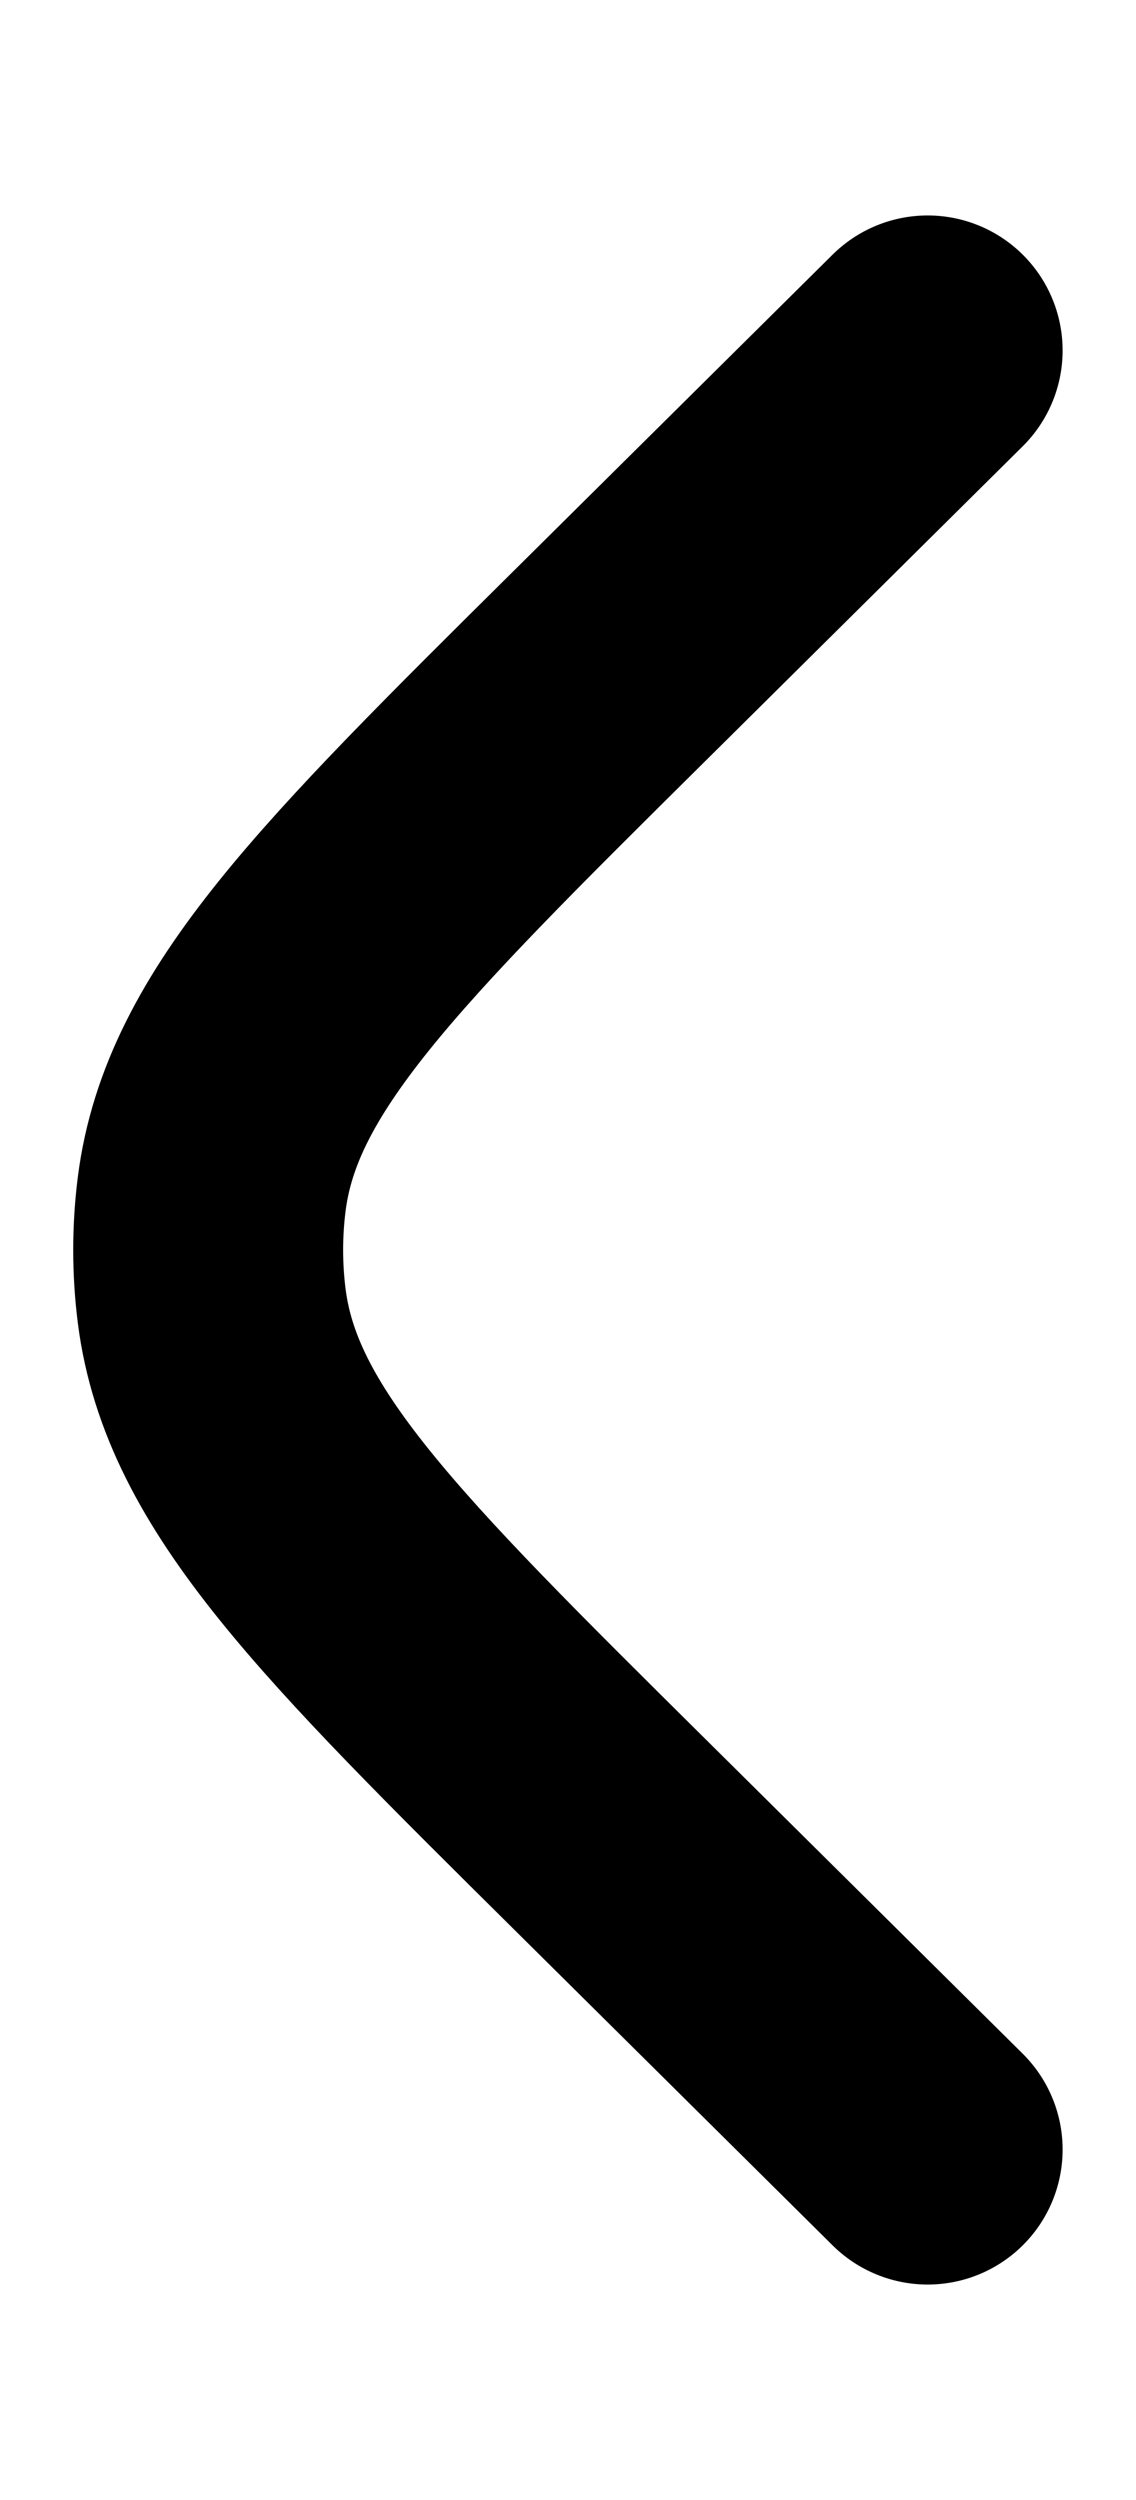 <svg width="5" height="11" viewBox="0 0 5 11" fill="none" xmlns="http://www.w3.org/2000/svg">
<path d="M4.083 9.458L2.688 8.075C1.575 6.972 1.018 6.42 0.932 5.748C0.911 5.583 0.911 5.417 0.932 5.252C1.018 4.58 1.575 4.028 2.688 2.925L4.083 1.542" stroke="black" stroke-width="1.188" stroke-linecap="round"/>
</svg>
